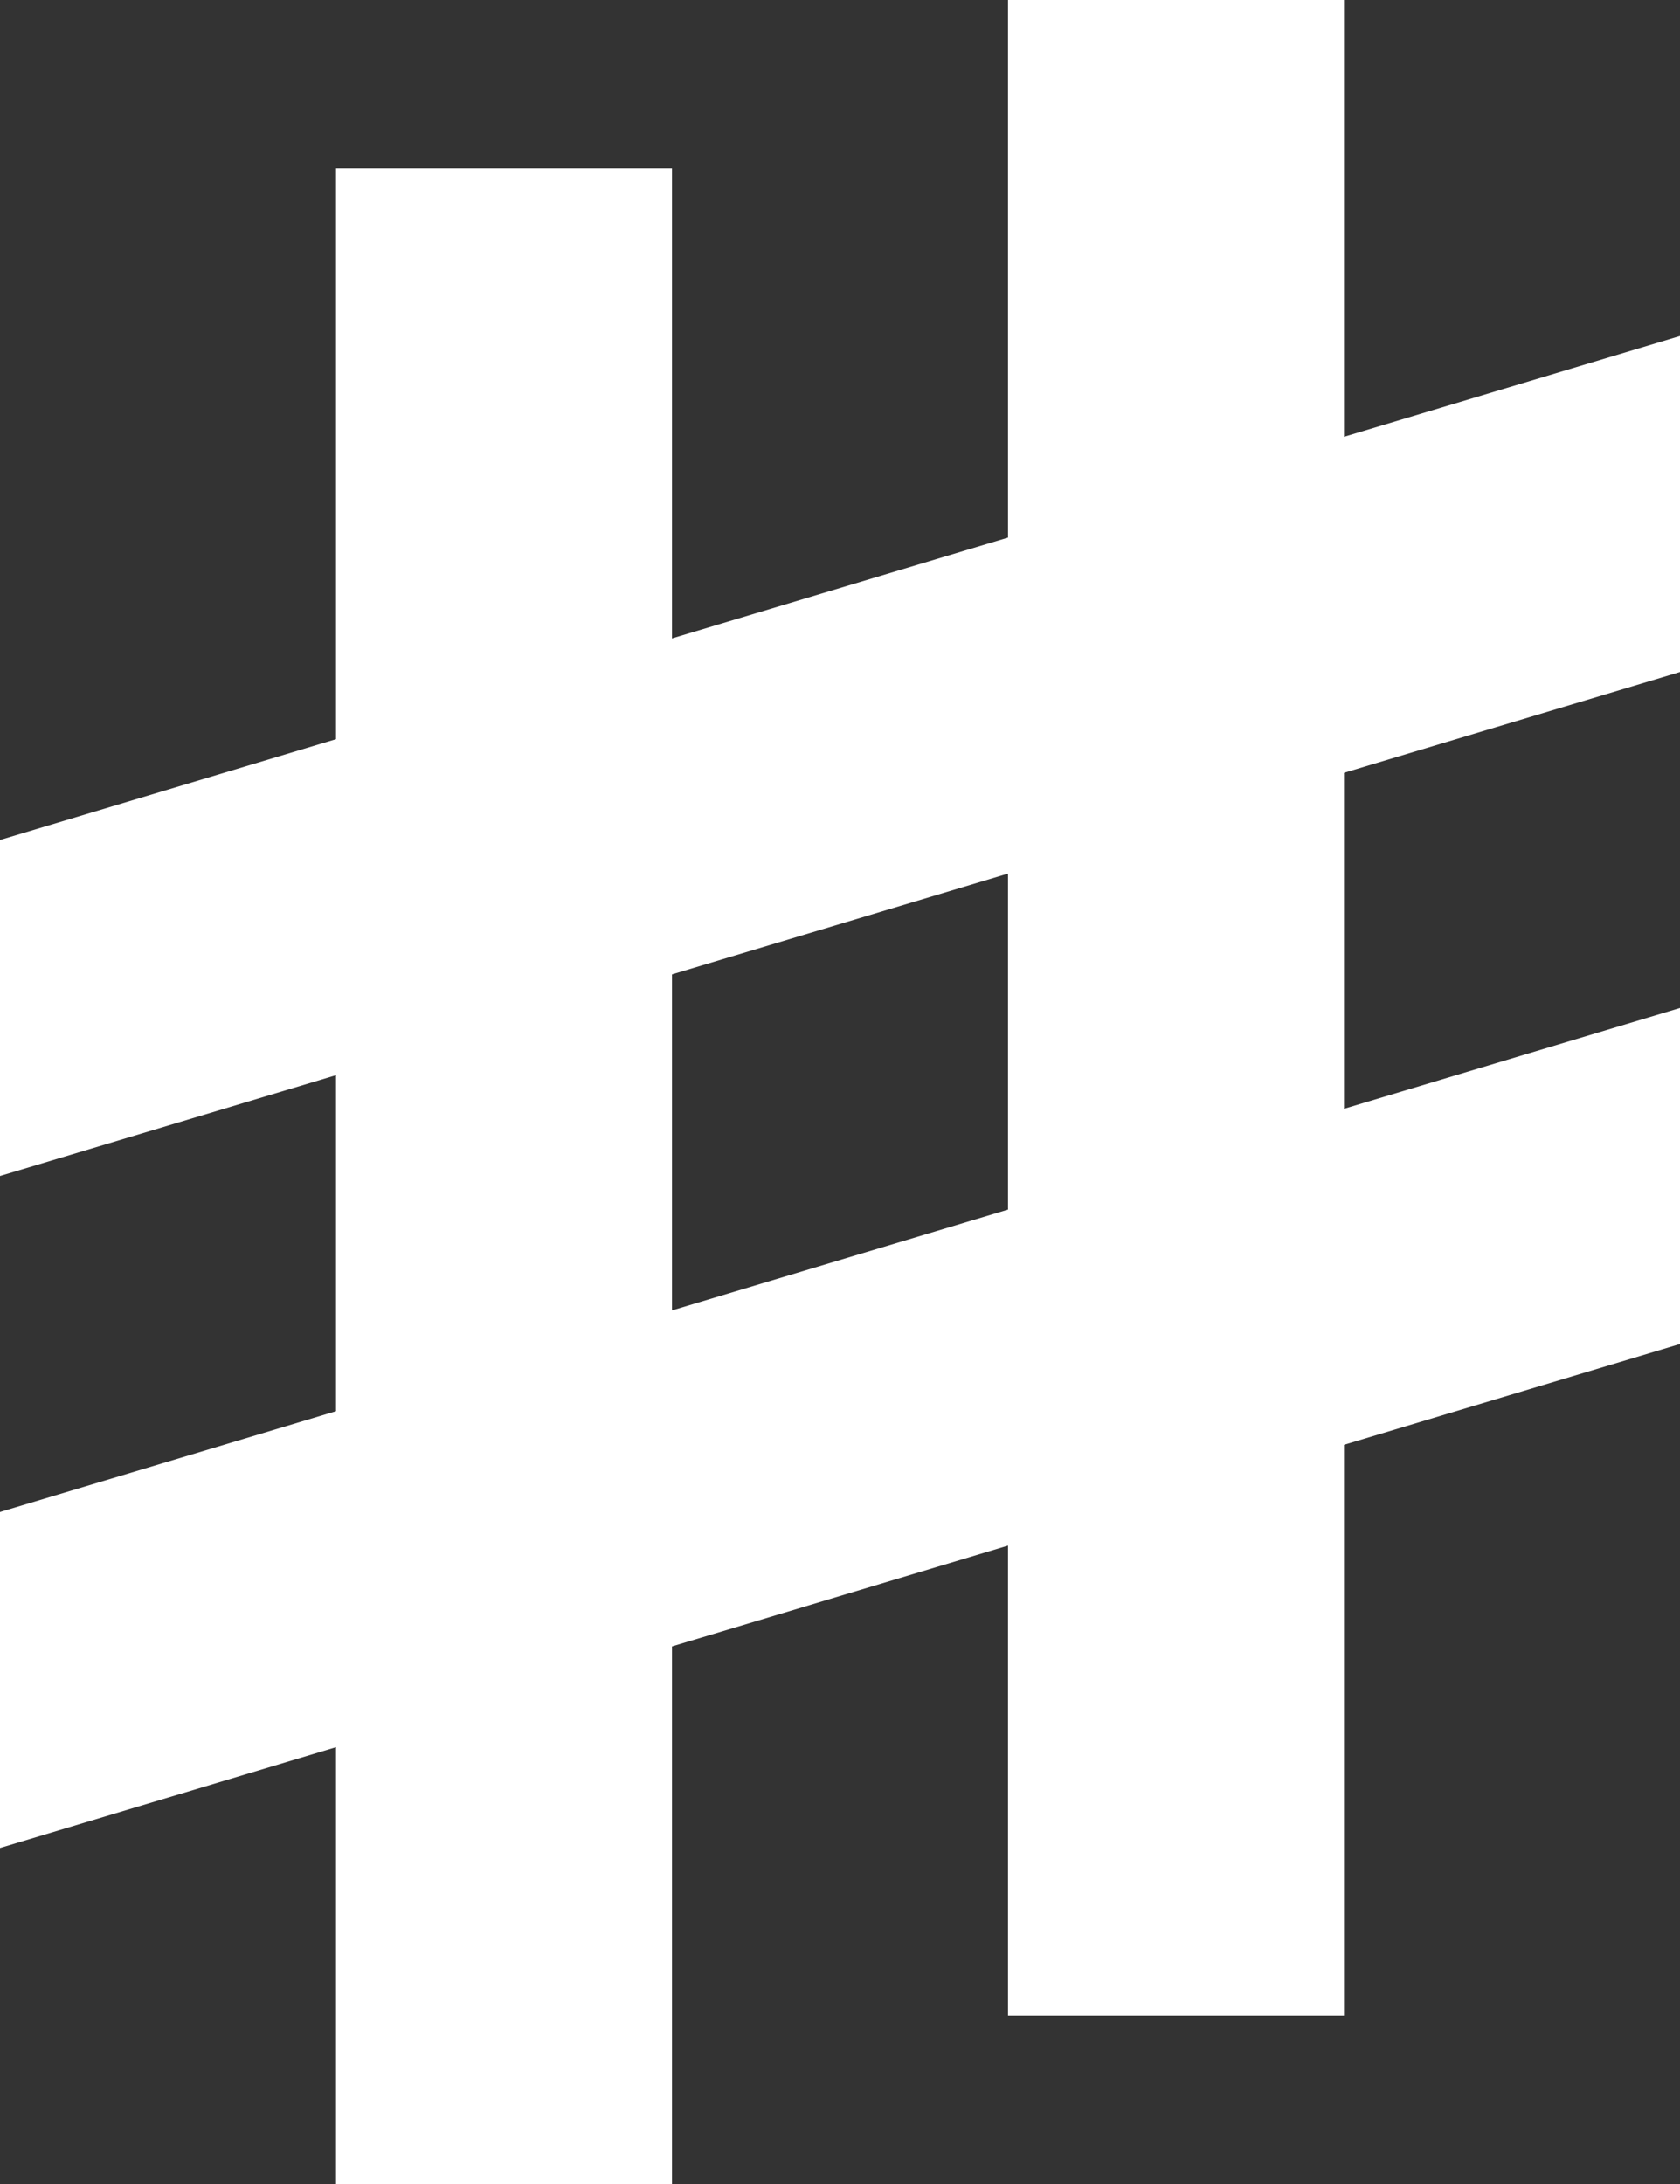 <svg width="20" height="26" viewBox="0 0 20 26" fill="none" xmlns="http://www.w3.org/2000/svg">
<rect x="0" y="0" width="20" height="26" fill="#333333" stroke="none"/>
<path d="M20 8V4L16 5.2V0H12V6.4L8 7.6V2H4V8.8L0 10V14L4 12.8V16.8L0 18V22L4 20.8V26H8V19.6L12 18.4V24H16V17.2L20 16V12L16 13.2V9.2L20 8ZM12 14.4L8 15.6V11.6L12 10.4V14.4Z" fill="white"/>
</svg>
